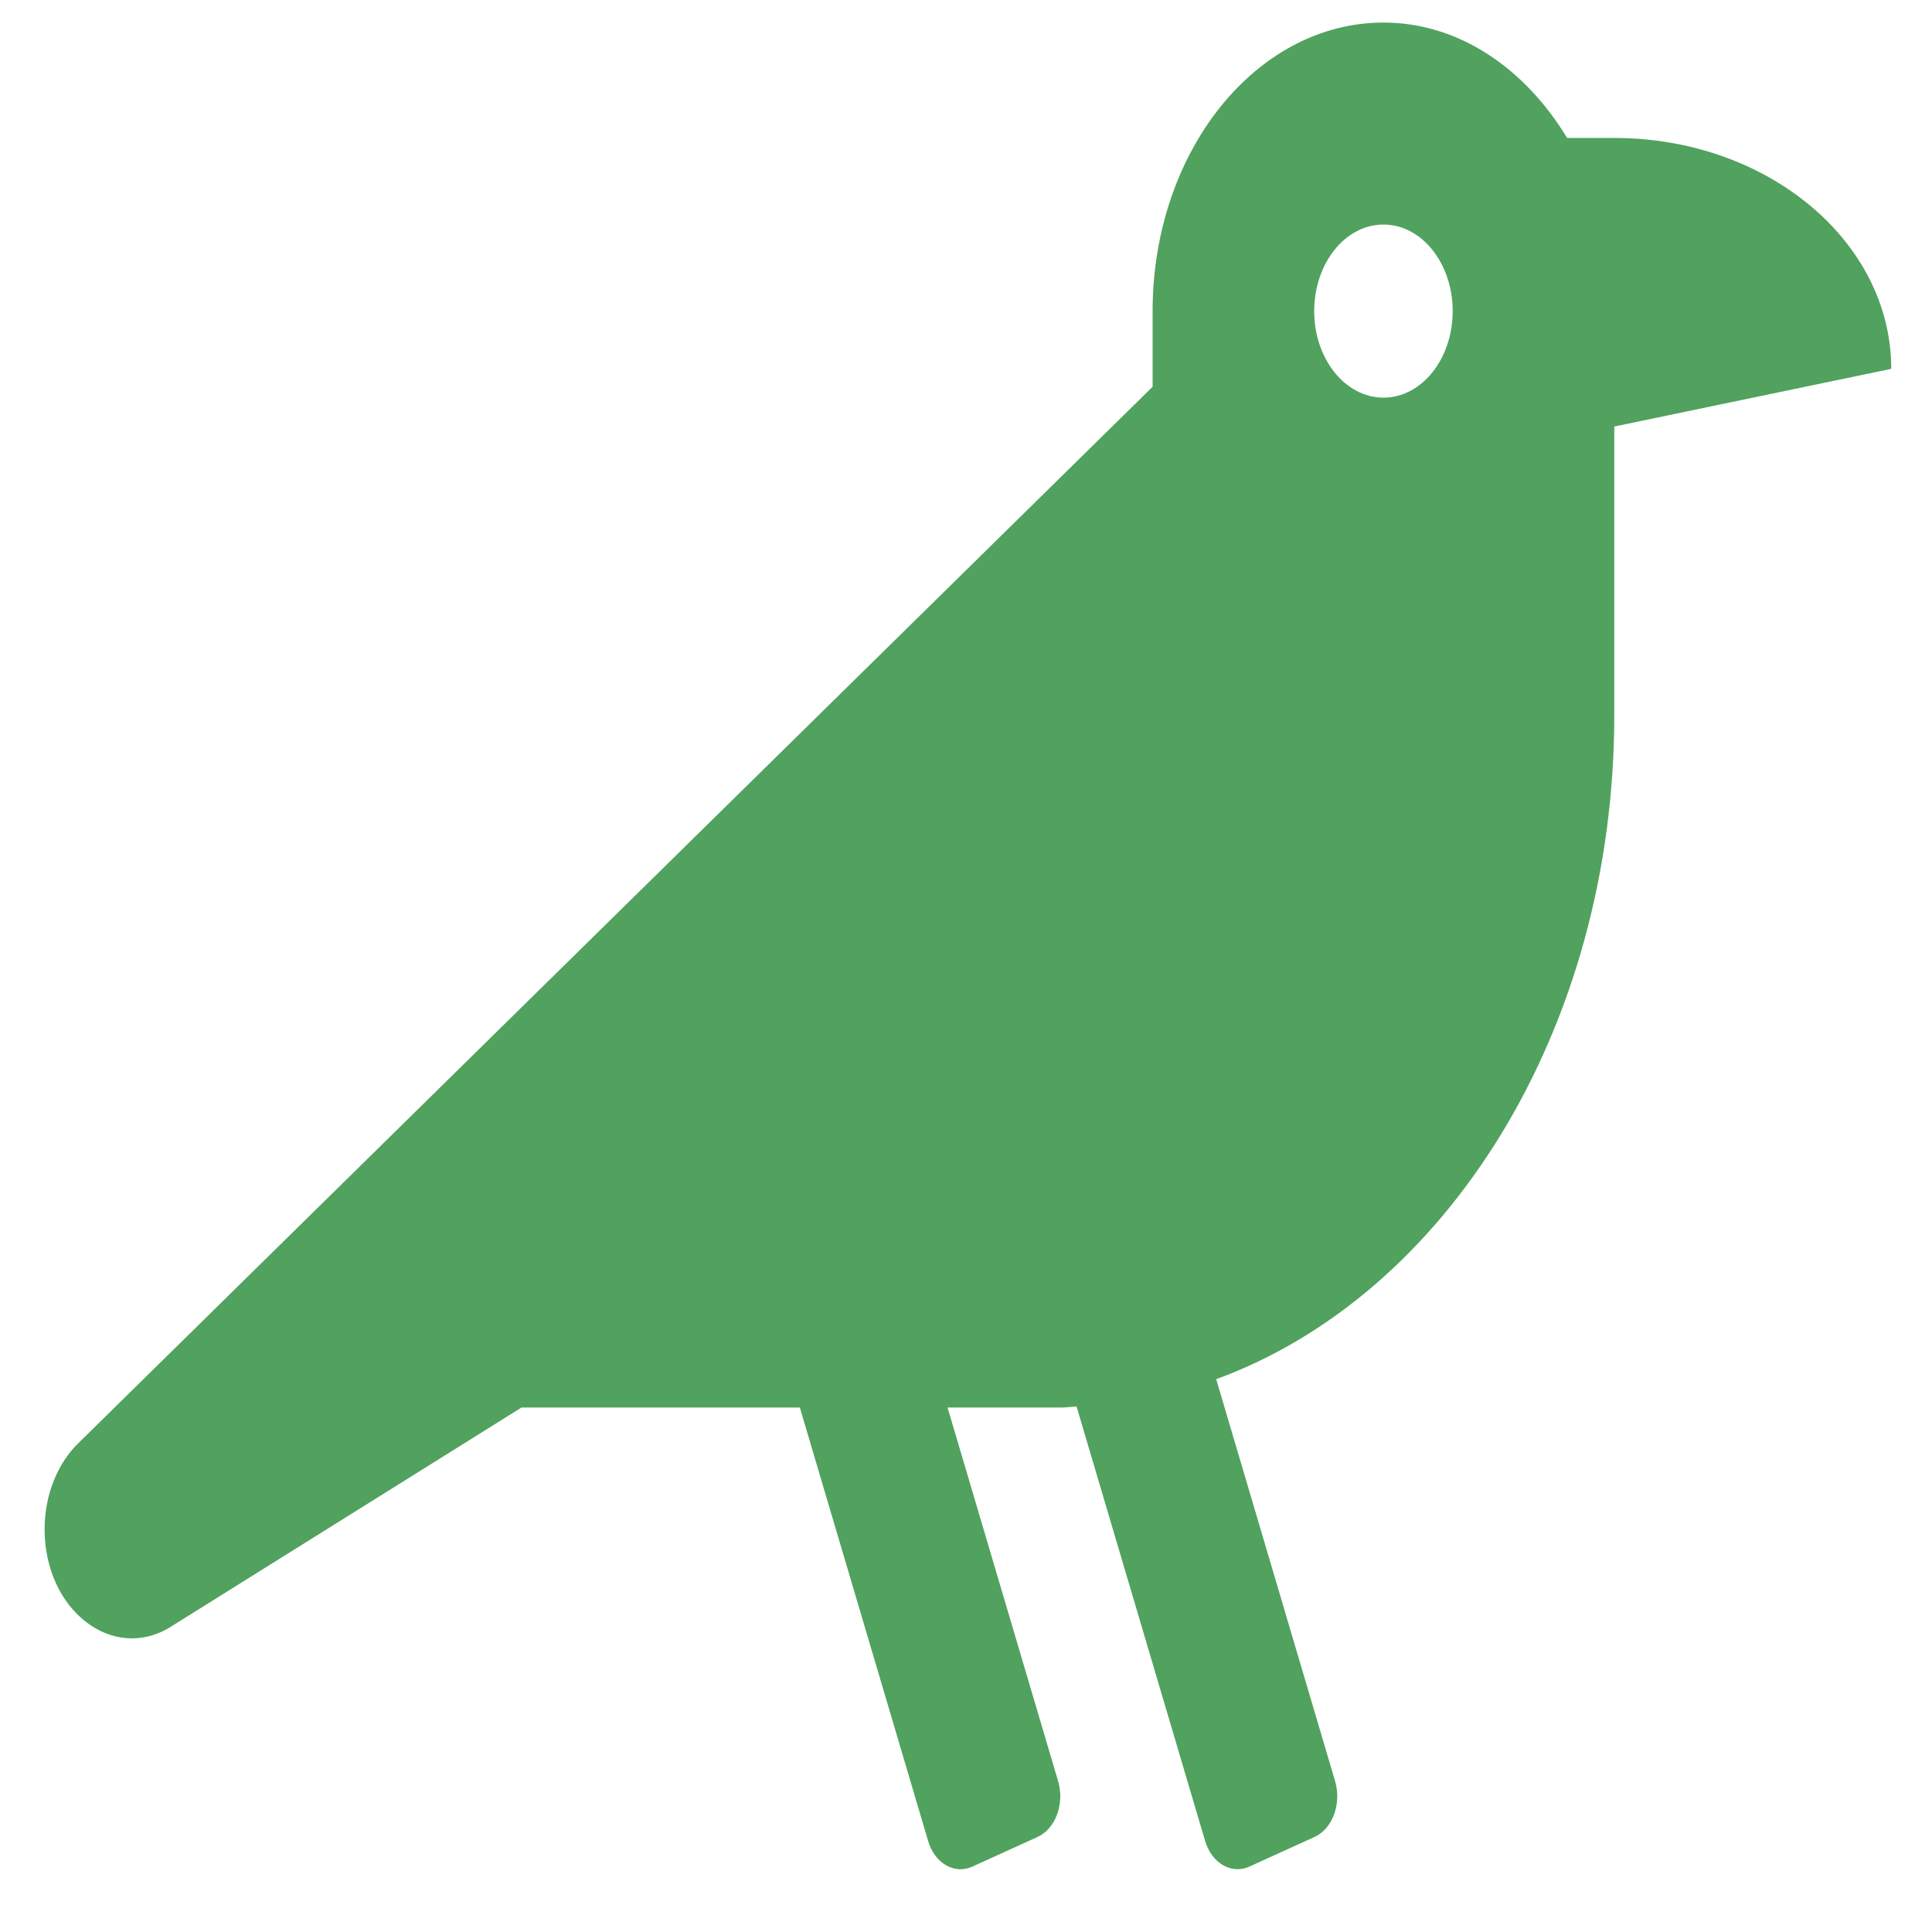 <svg width="22" height="22" viewBox="0 0 22 22" fill="none" xmlns="http://www.w3.org/2000/svg">
<path d="M18.382 1.571H17.845C17.365 0.778 16.611 0.257 15.754 0.257C14.302 0.257 13.125 1.728 13.125 3.543V4.404L0.905 16.421C0.782 16.537 0.682 16.687 0.613 16.859C0.544 17.031 0.508 17.221 0.508 17.414C0.508 18.336 1.285 18.936 1.945 18.524L5.938 16.028H9.108L10.568 20.961C10.642 21.217 10.868 21.349 11.073 21.255L11.814 20.918C12.019 20.825 12.124 20.542 12.05 20.286L10.79 16.028H12.073C12.136 16.028 12.197 16.019 12.259 16.016L13.722 20.96C13.796 21.216 14.023 21.348 14.227 21.255L14.968 20.918C15.173 20.825 15.278 20.542 15.204 20.286L13.849 15.705C16.468 14.747 18.382 11.726 18.382 8.143V4.857L21.536 4.2C21.536 2.748 20.124 1.571 18.382 1.571ZM15.754 4.528C15.318 4.528 14.965 4.087 14.965 3.543C14.965 2.998 15.318 2.557 15.754 2.557C16.189 2.557 16.542 2.998 16.542 3.543C16.542 4.087 16.189 4.528 15.754 4.528Z" fill="#50A25E"/>
</svg>
